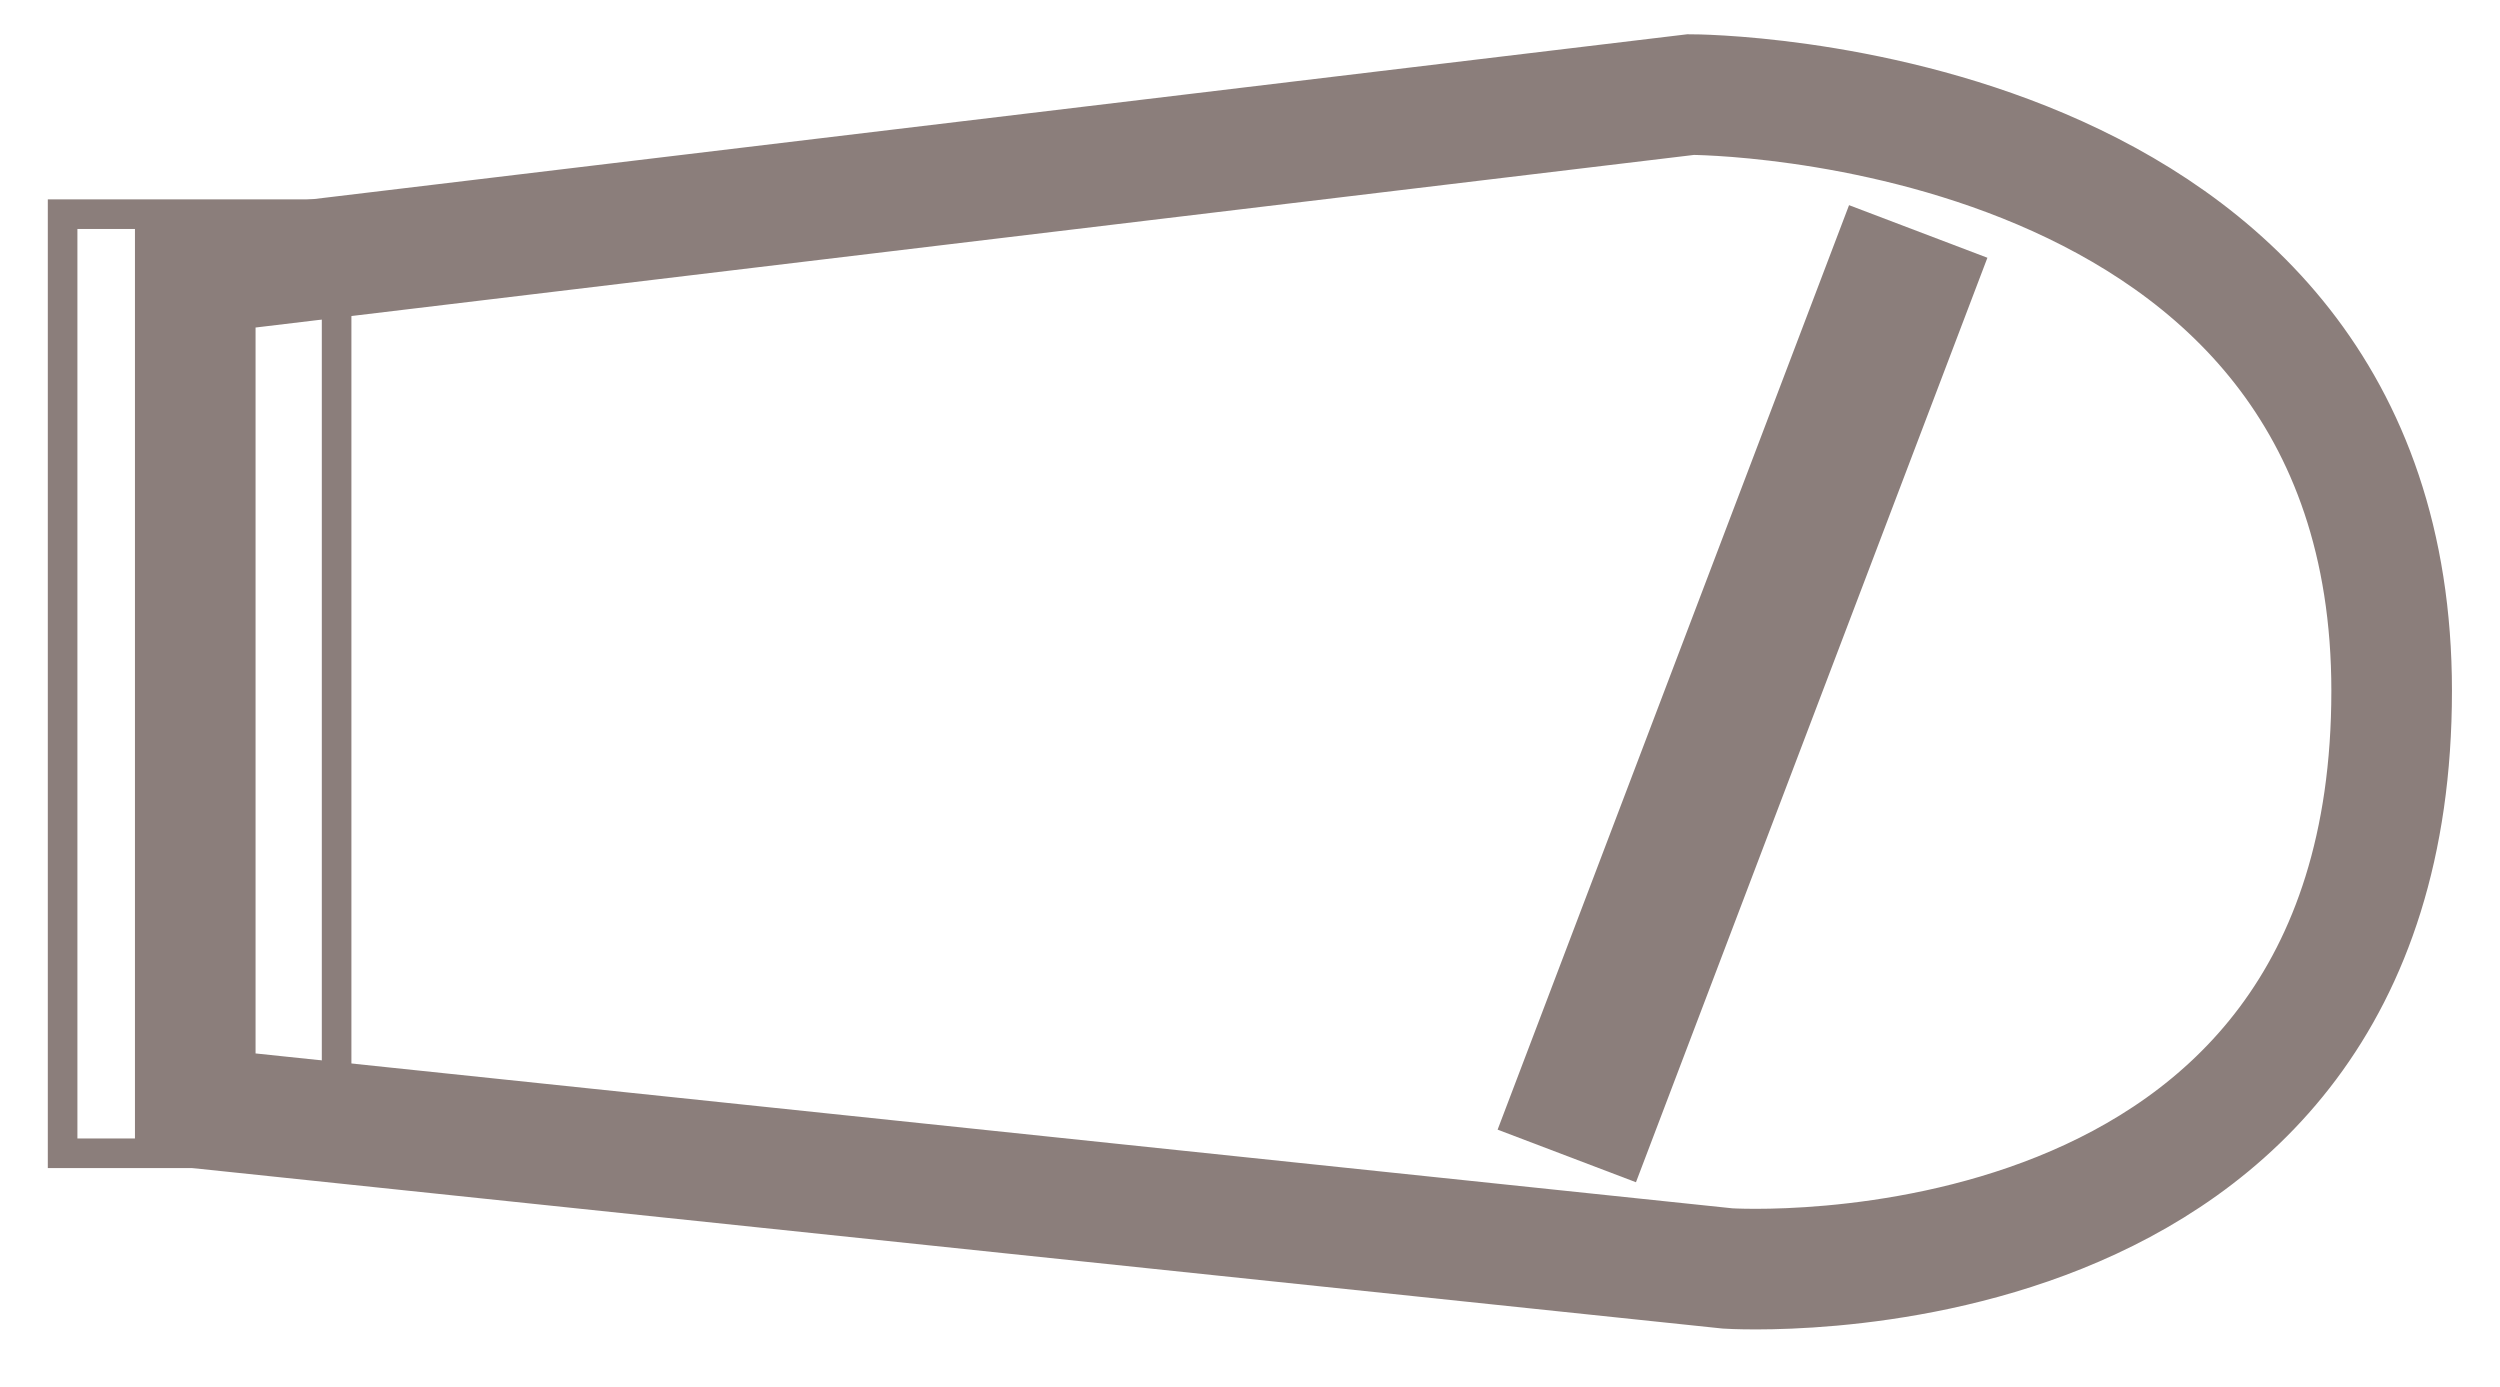 <?xml version="1.0" encoding="iso-8859-1"?>
<!-- Generator: Adobe Illustrator 25.2.3, SVG Export Plug-In . SVG Version: 6.00 Build 0)  -->
<svg version="1.1" id="Capa_1" xmlns="http://www.w3.org/2000/svg" xmlns:xlink="http://www.w3.org/1999/xlink" x="0px" y="0px"
	 viewBox="0 0 84.453 46.868" style="enable-background:new 0 0 84.453 46.868;" xml:space="preserve">
<rect x="2.115" y="7.235" style="fill:none;stroke:#8B7E7B;stroke-miterlimit:10;" width="9.256" height="31.724"/>
<path style="fill:none;stroke:#8B7E7B;stroke-width:4.074;" d="M58.364,42.85L6.596,37.421V9.257l50.521-6.062
	c0,0,23.676,0,23.676,20.144C80.793,44.33,58.364,42.85,58.364,42.85z"/>
<path style="fill:#8B7E7B;stroke:#8B7E7B;stroke-width:5;" d="M64.8,7.819c-3.957,10.41-7.914,20.82-11.872,31.23"/>
</svg>

